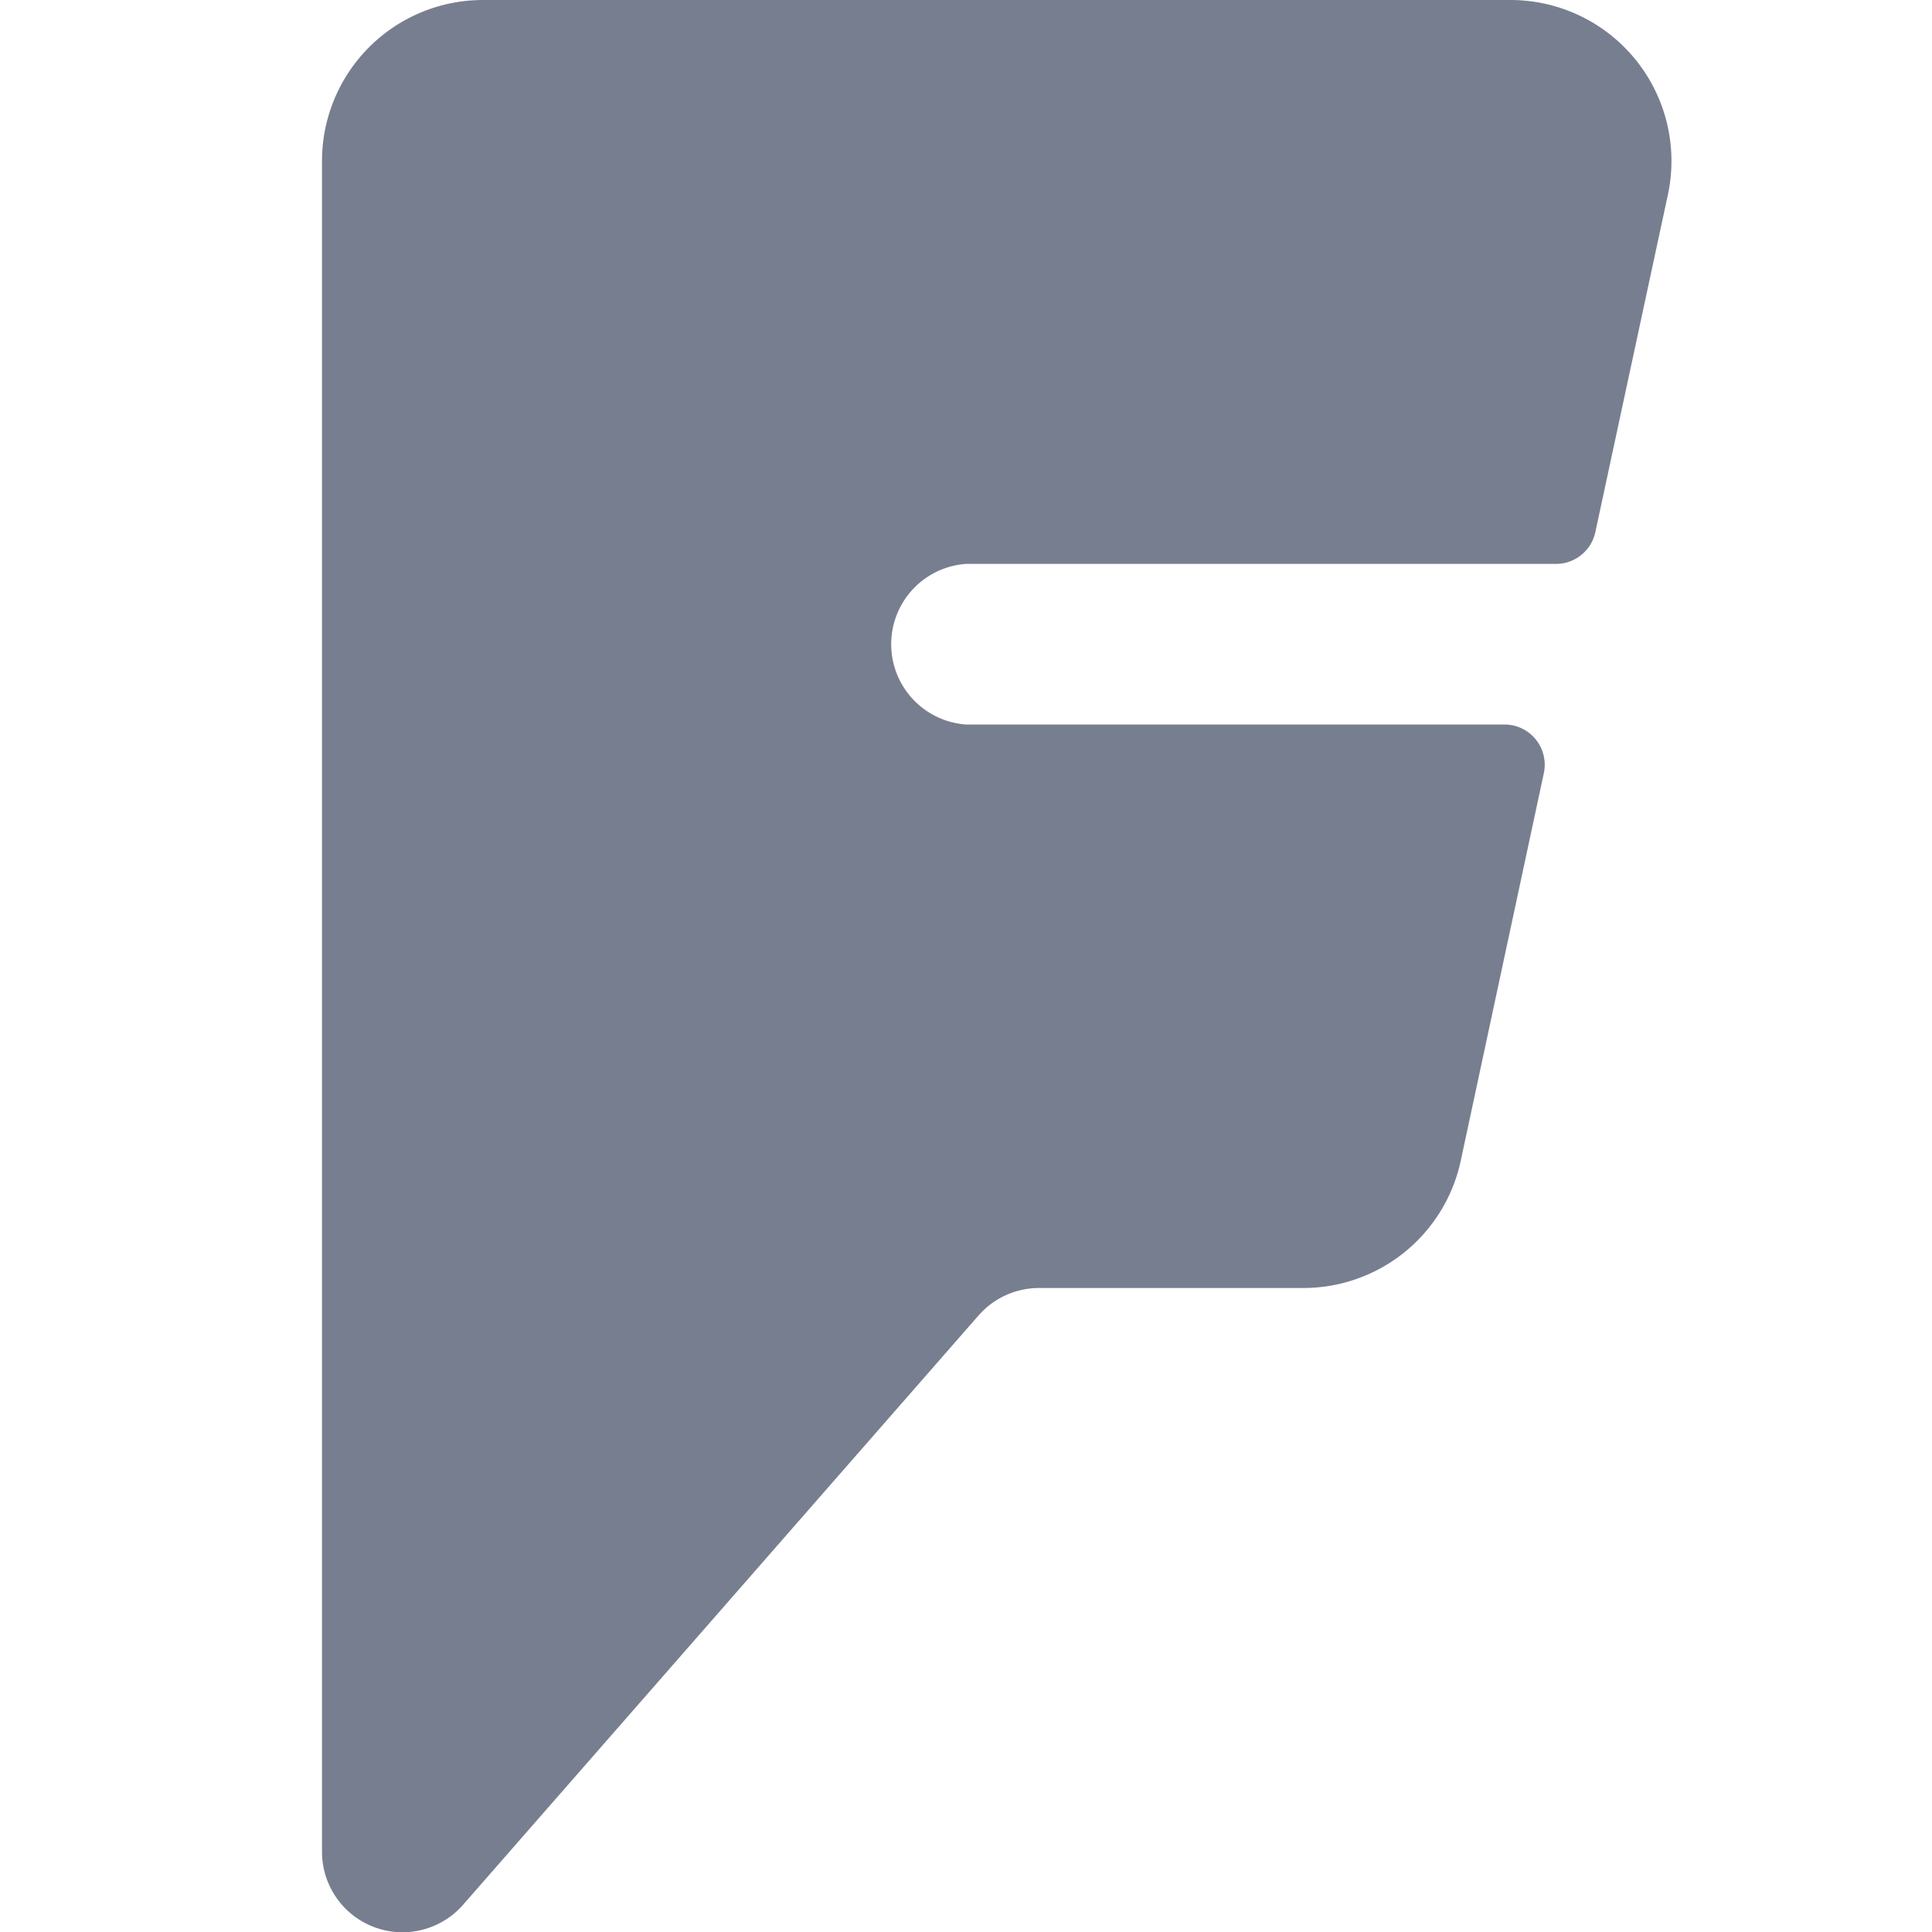 <svg id="Icons_Foursquare_Filled" data-name="Icons/Foursquare/Filled" xmlns="http://www.w3.org/2000/svg" xmlns:xlink="http://www.w3.org/1999/xlink" width="24" height="24" viewBox="0 0 24 24">
  <defs>
    <clipPath id="clip-path">
      <rect id="Icons_Foursquare_Filled_clip_mask_" data-name="Icons/Foursquare/Filled (clip mask)" width="24" height="24" fill="none"/>
    </clipPath>
  </defs>
  <rect id="Icons_Foursquare_Filled_clip_mask_2" data-name="Icons/Foursquare/Filled (clip mask)" width="24" height="24" fill="none"/>
  <g id="Group_2" data-name="Group 2">
    <g id="Mask_Group_58" data-name="Mask Group 58" clip-path="url(#clip-path)">
      <g id="Icons_Foursquare_Filled_clip_group_" data-name="Icons/Foursquare/Filled (clip group)" transform="translate(4)">
        <g id="Group">
          <path id="Vector" d="M0,2A2,2,0,0,1,2,0H14.763a2,2,0,0,1,1.956,2.419l-.9,4.186a.5.5,0,0,1-.489.4H8A1,1,0,0,0,8,9h6.69a.5.5,0,0,1,.489.6l-1.032,4.814A2,2,0,0,1,12.192,16H8.907a1,1,0,0,0-.752.342l-6.4,7.317A1,1,0,0,1,0,23Z" fill="#777e90"/>
        </g>
      </g>
    </g>
  </g>
</svg>

